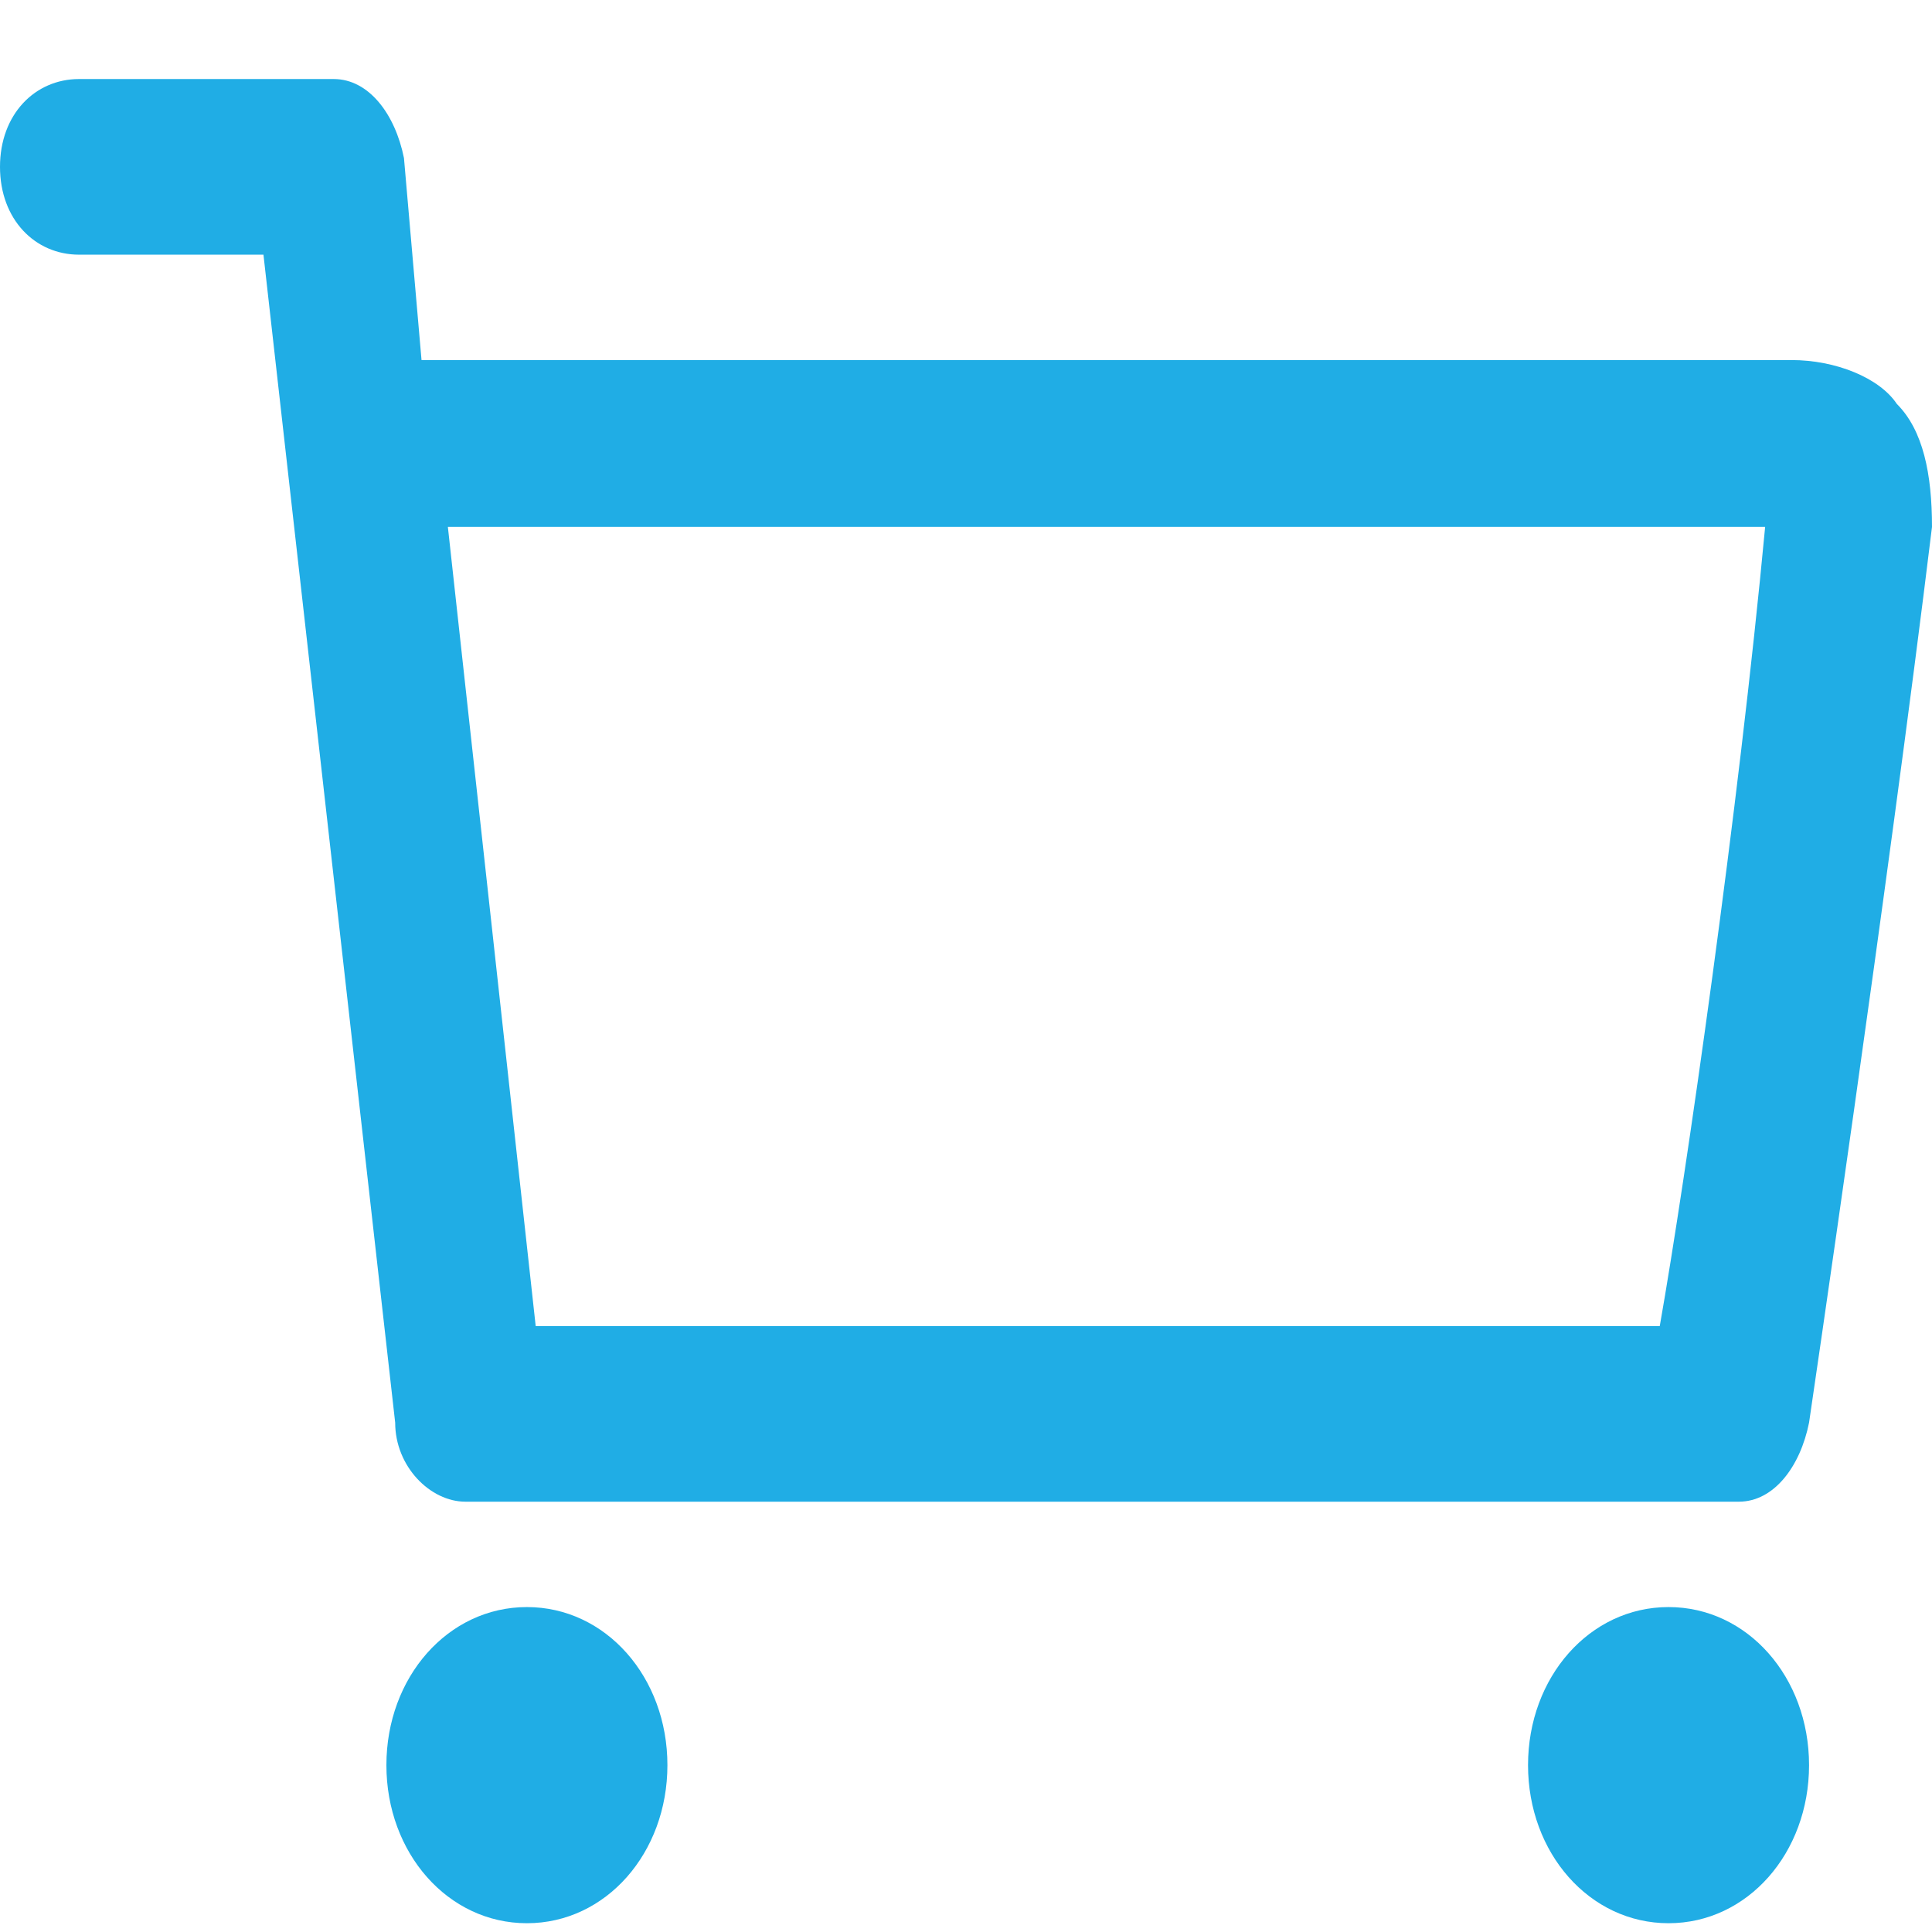 <?xml version="1.0" encoding="utf-8"?>
<!-- Generator: Adobe Illustrator 21.0.0, SVG Export Plug-In . SVG Version: 6.00 Build 0)  -->
<svg version="1.1" id="图层_1" xmlns="http://www.w3.org/2000/svg" xmlns:xlink="http://www.w3.org/1999/xlink" x="0px" y="0px"
	 viewBox="0 0 22 22" style="enable-background:new 0 0 22 22;" xml:space="preserve">
<style type="text/css">
	.st0{fill:#20ADE5;}
</style>
<path class="st0" d="M19,21.9c-0.9,0-1.6-0.8-1.6-1.8c0-1,0.7-1.8,1.6-1.8c0.9,0,1.6,0.8,1.6,1.8C20.6,21.1,19.9,21.9,19,21.9z
	 M6,21.9c-0.9,0-1.6-0.8-1.6-1.8c0-1,0.7-1.8,1.6-1.8c0.9,0,1.6,0.8,1.6,1.8C7.6,21.1,6.9,21.9,6,21.9z M5.3,17.1
	c-0.4,0-0.8-0.4-0.8-0.9L3,2.9H0.9C0.4,2.9,0,2.5,0,1.9s0.4-1,0.9-1h2.9c0.4,0,0.7,0.4,0.8,0.9l0.2,2.3h15.6c0.5,0,1,0.2,1.2,0.5
	C21.9,4.9,22,5.4,22,6c-0.5,4.1-1.4,10.2-1.4,10.2c-0.1,0.5-0.4,0.9-0.8,0.9H5.3z M18.9,15.1c0.3-1.7,0.9-5.9,1.2-9.1H5.1l1,9.1
	H18.9z"/>
</svg>
